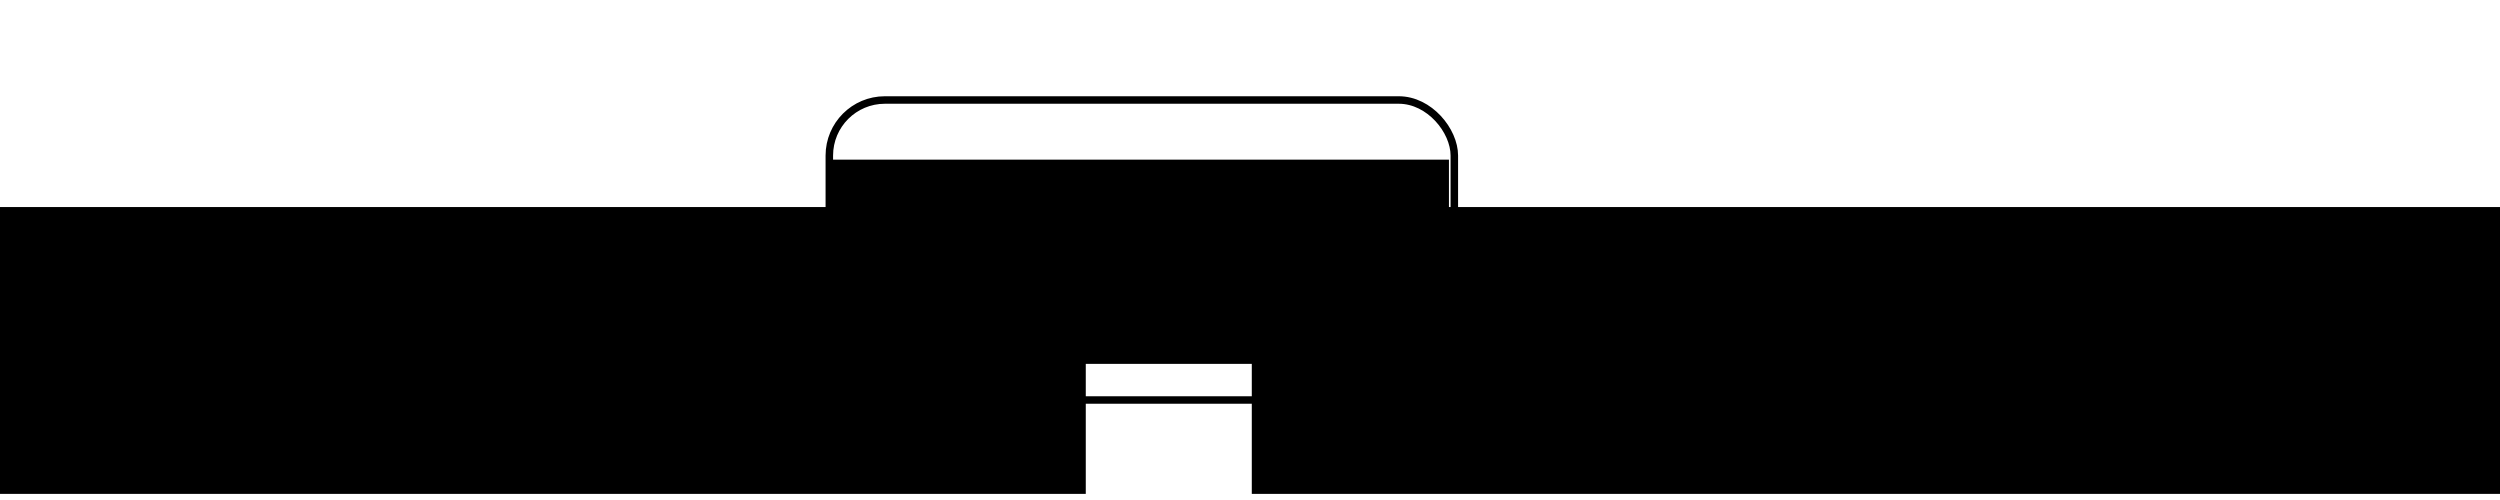 <?xml version="1.0" encoding="UTF-8" standalone="no"?>
<!-- Created with Inkscape (http://www.inkscape.org/) -->

<svg
   xmlns:dc="http://purl.org/dc/elements/1.1/"
   xmlns:cc="http://creativecommons.org/ns#"
   xmlns:rdf="http://www.w3.org/1999/02/22-rdf-syntax-ns#"
   xmlns:svg="http://www.w3.org/2000/svg"
   xmlns="http://www.w3.org/2000/svg"
   xmlns:sodipodi="http://sodipodi.sourceforge.net/DTD/sodipodi-0.dtd"
   xmlns:inkscape="http://www.inkscape.org/namespaces/inkscape"
   width="100mm"
   height="20mm"
   viewBox="0 0 100 20"
   version="1.1"
   id="svg8"
   inkscape:version="0.92.3 (unknown)"
   sodipodi:docname="photoelectron_generator_scheme.svg">
  <defs
     id="defs2">
    <marker
       inkscape:stockid="Arrow2Mend"
       orient="auto"
       refY="0"
       refX="0"
       id="Arrow2Mend-3-3-7-1-9-6-5-2-4-2-6"
       style="overflow:visible"
       inkscape:isstock="true">
      <path
         id="path4876-21-0-28-0-1-2-4-1-1-1-5"
         style="fill:#000000;fill-opacity:1;fill-rule:evenodd;stroke:#000000;stroke-width:0.625;stroke-linejoin:round;stroke-opacity:1"
         d="M 8.719,4.034 -2.207,0.016 8.719,-4.002 c -1.745,2.372 -1.735,5.617 -6e-7,8.035 z"
         transform="scale(-0.6)"
         inkscape:connector-curvature="0" />
    </marker>
    <marker
       inkscape:stockid="Arrow2Mend"
       orient="auto"
       refY="0"
       refX="0"
       id="Arrow2Mend-3-3-7-1-9-6-5-2-4-2-6-3"
       style="overflow:visible"
       inkscape:isstock="true">
      <path
         id="path4876-21-0-28-0-1-2-4-1-1-1-5-6"
         style="fill:#000000;fill-opacity:1;fill-rule:evenodd;stroke:#000000;stroke-width:0.625;stroke-linejoin:round;stroke-opacity:1"
         d="M 8.719,4.034 -2.207,0.016 8.719,-4.002 c -1.745,2.372 -1.735,5.617 -6e-7,8.035 z"
         transform="scale(-0.6)"
         inkscape:connector-curvature="0" />
    </marker>
  </defs>
  <sodipodi:namedview
     id="base"
     pagecolor="#ffffff"
     bordercolor="#666666"
     borderopacity="1.0"
     inkscape:pageopacity="0.0"
     inkscape:pageshadow="2"
     inkscape:zoom="2.7718586"
     inkscape:cx="148.70023"
     inkscape:cy="-0.38367641"
     inkscape:document-units="mm"
     inkscape:current-layer="layer1"
     showgrid="false"
     inkscape:window-width="1920"
     inkscape:window-height="1031"
     inkscape:window-x="0"
     inkscape:window-y="25"
     inkscape:window-maximized="1"
     inkscape:snap-midpoints="true"
     inkscape:snap-page="true" />
  <g
     inkscape:label="Layer 1"
     inkscape:groupmode="layer"
     id="layer1"
     transform="translate(0,-277)">
    <g
       id="g3844"
       transform="translate(6.714)">
      <path
         style="fill:none;stroke:#000000;stroke-width:0.2;stroke-linecap:butt;stroke-linejoin:miter;stroke-miterlimit:4;stroke-dasharray:none;stroke-opacity:1;marker-end:url(#Arrow2Mend-3-3-7-1-9-6-5-2-4-2-6)"
         d="m 14.46,287 11.5,-10e-6"
         id="path4599-5-7-3-6-2-4-0-7-1-7-4"
         inkscape:connector-curvature="0"
         sodipodi:nodetypes="cc" />
      <g
         transform="translate(-0.772,74.527)"
         id="g2516-7-6-9">
        <rect
           y="206.473"
           x="27.231"
           height="12"
           width="25"
           id="rect2444-9-2-6"
           style="opacity:1;vector-effect:none;fill:#ffffff;fill-opacity:1;stroke:#000000;stroke-width:0.3;stroke-linecap:butt;stroke-linejoin:miter;stroke-miterlimit:4;stroke-dasharray:none;stroke-dashoffset:0;stroke-opacity:1"
           rx="2.222" />
        <flowRoot
           transform="matrix(0.254,0,0,0.254,9.34,181.322)"
           style="font-style:normal;font-variant:normal;font-weight:normal;font-stretch:normal;font-size:13.878px;line-height:11.339px;font-family:Arial;-inkscape-font-specification:'Arial, Normal';font-variant-ligatures:normal;font-variant-caps:normal;font-variant-numeric:normal;font-feature-settings:normal;text-align:start;letter-spacing:0px;word-spacing:20px;writing-mode:lr-tb;text-anchor:start;fill:#000000;fill-opacity:1;stroke:none;stroke-width:1.041px;stroke-linecap:butt;stroke-linejoin:miter;stroke-opacity:1"
           id="flowRoot5471-8-8-4-3-1-0-0-4-2"
           xml:space="preserve"><flowRegion
             style="font-style:normal;font-variant:normal;font-weight:normal;font-stretch:normal;font-size:13.878px;line-height:11.339px;font-family:Arial;-inkscape-font-specification:'Arial, Normal';font-variant-ligatures:normal;font-variant-caps:normal;font-variant-numeric:normal;font-feature-settings:normal;text-align:start;word-spacing:20px;writing-mode:lr-tb;text-anchor:start;stroke-width:1.041px"
             id="flowRegion5473-7-6-7-0-3-9-3-7-1"><rect
               style="font-style:normal;font-variant:normal;font-weight:normal;font-stretch:normal;font-size:13.878px;line-height:11.339px;font-family:Arial;-inkscape-font-specification:'Arial, Normal';font-variant-ligatures:normal;font-variant-caps:normal;font-variant-numeric:normal;font-feature-settings:normal;text-align:start;word-spacing:20px;writing-mode:lr-tb;text-anchor:start;stroke-width:1.041px"
               y="108.413"
               x="70.711"
               height="32.161"
               width="97.303"
               id="rect5475-4-9-8-7-2-1-3-9-2" /></flowRegion><flowPara
             style="font-style:normal;font-variant:normal;font-weight:normal;font-stretch:normal;font-size:13.878px;line-height:15.118px;font-family:Arial;-inkscape-font-specification:'Arial, Normal';font-variant-ligatures:normal;font-variant-caps:normal;font-variant-numeric:normal;font-feature-settings:normal;text-align:center;word-spacing:0px;writing-mode:lr-tb;text-anchor:middle;stroke-width:1.041px"
             id="flowPara2969-9-7">Photoelectron</flowPara><flowPara
             style="font-style:normal;font-variant:normal;font-weight:normal;font-stretch:normal;font-size:13.878px;line-height:15.118px;font-family:Arial;-inkscape-font-specification:'Arial, Normal';font-variant-ligatures:normal;font-variant-caps:normal;font-variant-numeric:normal;font-feature-settings:normal;text-align:center;word-spacing:0px;writing-mode:lr-tb;text-anchor:middle;stroke-width:1.041px"
             id="flowPara31">Generator</flowPara><flowPara
             style="font-style:normal;font-variant:normal;font-weight:normal;font-stretch:normal;font-size:13.878px;line-height:15.118px;font-family:Arial;-inkscape-font-specification:'Arial, Normal';font-variant-ligatures:normal;font-variant-caps:normal;font-variant-numeric:normal;font-feature-settings:normal;text-align:center;word-spacing:0px;writing-mode:lr-tb;text-anchor:middle;stroke-width:1.041px"
             id="flowPara29" /></flowRoot>      </g>
      <path
         style="fill:none;stroke:#000000;stroke-width:0.2;stroke-linecap:butt;stroke-linejoin:miter;stroke-miterlimit:4;stroke-dasharray:none;stroke-opacity:1;marker-end:url(#Arrow2Mend-3-3-7-1-9-6-5-2-4-2-6-3)"
         d="m 51.46,287 12,-10e-6"
         id="path4599-5-7-3-6-2-4-0-7-1-7-4-7"
         inkscape:connector-curvature="0"
         sodipodi:nodetypes="cc" />
      <flowRoot
         transform="matrix(0.254,0,0,0.254,25.397,257.745)"
         style="font-style:normal;font-variant:normal;font-weight:normal;font-stretch:normal;font-size:13.878px;line-height:11.339px;font-family:Arial;-inkscape-font-specification:'Arial, Normal';font-variant-ligatures:normal;font-variant-caps:normal;font-variant-numeric:normal;font-feature-settings:normal;text-align:start;letter-spacing:0px;word-spacing:20px;writing-mode:lr-tb;text-anchor:start;fill:#000000;fill-opacity:1;stroke:none;stroke-width:1.041px;stroke-linecap:butt;stroke-linejoin:miter;stroke-opacity:1"
         id="flowRoot5471-8-8-4-3-1-0-0-4-2-5-2"
         xml:space="preserve"><flowRegion
           style="font-style:normal;font-variant:normal;font-weight:normal;font-stretch:normal;font-size:13.878px;line-height:11.339px;font-family:Arial;-inkscape-font-specification:'Arial, Normal';font-variant-ligatures:normal;font-variant-caps:normal;font-variant-numeric:normal;font-feature-settings:normal;text-align:start;word-spacing:20px;writing-mode:lr-tb;text-anchor:start;stroke-width:1.041px"
           id="flowRegion5473-7-6-7-0-3-9-3-7-1-3-9"><rect
             style="font-style:normal;font-variant:normal;font-weight:normal;font-stretch:normal;font-size:13.878px;line-height:11.339px;font-family:Arial;-inkscape-font-specification:'Arial, Normal';font-variant-ligatures:normal;font-variant-caps:normal;font-variant-numeric:normal;font-feature-settings:normal;text-align:start;word-spacing:20px;writing-mode:lr-tb;text-anchor:start;stroke-width:1.041px"
             y="108.413"
             x="70.711"
             height="45.171"
             width="259.289"
             id="rect5475-4-9-8-7-2-1-3-9-2-5-1" /></flowRegion><flowPara
           id="flowPara3077-7"
           style="font-style:normal;font-variant:normal;font-weight:normal;font-stretch:normal;font-size:12.49px;line-height:15.118px;font-family:Arial;-inkscape-font-specification:'Arial, Normal';font-variant-ligatures:normal;font-variant-caps:normal;font-variant-numeric:normal;font-feature-settings:normal;text-align:center;word-spacing:0px;writing-mode:lr-tb;text-anchor:middle;stroke-width:1.041px">Photoelectrons</flowPara><flowPara
           style="font-style:normal;font-variant:normal;font-weight:normal;font-stretch:normal;font-size:12.49px;line-height:15.118px;font-family:Arial;-inkscape-font-specification:'Arial, Normal';font-variant-ligatures:normal;font-variant-caps:normal;font-variant-numeric:normal;font-feature-settings:normal;text-align:center;word-spacing:0px;writing-mode:lr-tb;text-anchor:middle;stroke-width:1.041px"
           id="flowPara3759">(time discrete real)</flowPara><flowPara
           style="font-style:normal;font-variant:normal;font-weight:normal;font-stretch:normal;font-size:12.49px;line-height:15.118px;font-family:Arial;-inkscape-font-specification:'Arial, Normal';font-variant-ligatures:normal;font-variant-caps:normal;font-variant-numeric:normal;font-feature-settings:normal;text-align:center;word-spacing:0px;writing-mode:lr-tb;text-anchor:middle;stroke-width:1.041px"
           id="flowPara3763">(time continuous real)</flowPara></flowRoot>      <flowRoot
         transform="matrix(0.254,0,0,0.254,-47.103,257.745)"
         style="font-style:normal;font-variant:normal;font-weight:normal;font-stretch:normal;font-size:13.878px;line-height:11.339px;font-family:Arial;-inkscape-font-specification:'Arial, Normal';font-variant-ligatures:normal;font-variant-caps:normal;font-variant-numeric:normal;font-feature-settings:normal;text-align:start;letter-spacing:0px;word-spacing:20px;writing-mode:lr-tb;text-anchor:start;fill:#000000;fill-opacity:1;stroke:none;stroke-width:1.041px;stroke-linecap:butt;stroke-linejoin:miter;stroke-opacity:1"
         id="flowRoot5471-8-8-4-3-1-0-0-4-2-5-2-3"
         xml:space="preserve"><flowRegion
           style="font-style:normal;font-variant:normal;font-weight:normal;font-stretch:normal;font-size:13.878px;line-height:11.339px;font-family:Arial;-inkscape-font-specification:'Arial, Normal';font-variant-ligatures:normal;font-variant-caps:normal;font-variant-numeric:normal;font-feature-settings:normal;text-align:start;word-spacing:20px;writing-mode:lr-tb;text-anchor:start;stroke-width:1.041px"
           id="flowRegion5473-7-6-7-0-3-9-3-7-1-3-9-6"><rect
             style="font-style:normal;font-variant:normal;font-weight:normal;font-stretch:normal;font-size:13.878px;line-height:11.339px;font-family:Arial;-inkscape-font-specification:'Arial, Normal';font-variant-ligatures:normal;font-variant-caps:normal;font-variant-numeric:normal;font-feature-settings:normal;text-align:start;word-spacing:20px;writing-mode:lr-tb;text-anchor:start;stroke-width:1.041px"
             y="108.413"
             x="70.711"
             height="45.171"
             width="259.289"
             id="rect5475-4-9-8-7-2-1-3-9-2-5-1-7" /></flowRegion><flowPara
           style="font-style:normal;font-variant:normal;font-weight:normal;font-stretch:normal;font-size:12.49px;line-height:15.118px;font-family:Arial;-inkscape-font-specification:'Arial, Normal';font-variant-ligatures:normal;font-variant-caps:normal;font-variant-numeric:normal;font-feature-settings:normal;text-align:center;word-spacing:0px;writing-mode:lr-tb;text-anchor:middle;stroke-width:1.041px"
           id="flowPara3763-5">Optical Field</flowPara><flowPara
           id="flowPara3821"
           style="font-style:normal;font-variant:normal;font-weight:normal;font-stretch:normal;font-size:12.49px;line-height:15.118px;font-family:Arial;-inkscape-font-specification:'Arial, Normal';font-variant-ligatures:normal;font-variant-caps:normal;font-variant-numeric:normal;font-feature-settings:normal;text-align:center;word-spacing:0px;writing-mode:lr-tb;text-anchor:middle;stroke-width:1.041px">(optical)</flowPara></flowRoot>    </g>
  </g>
</svg>
